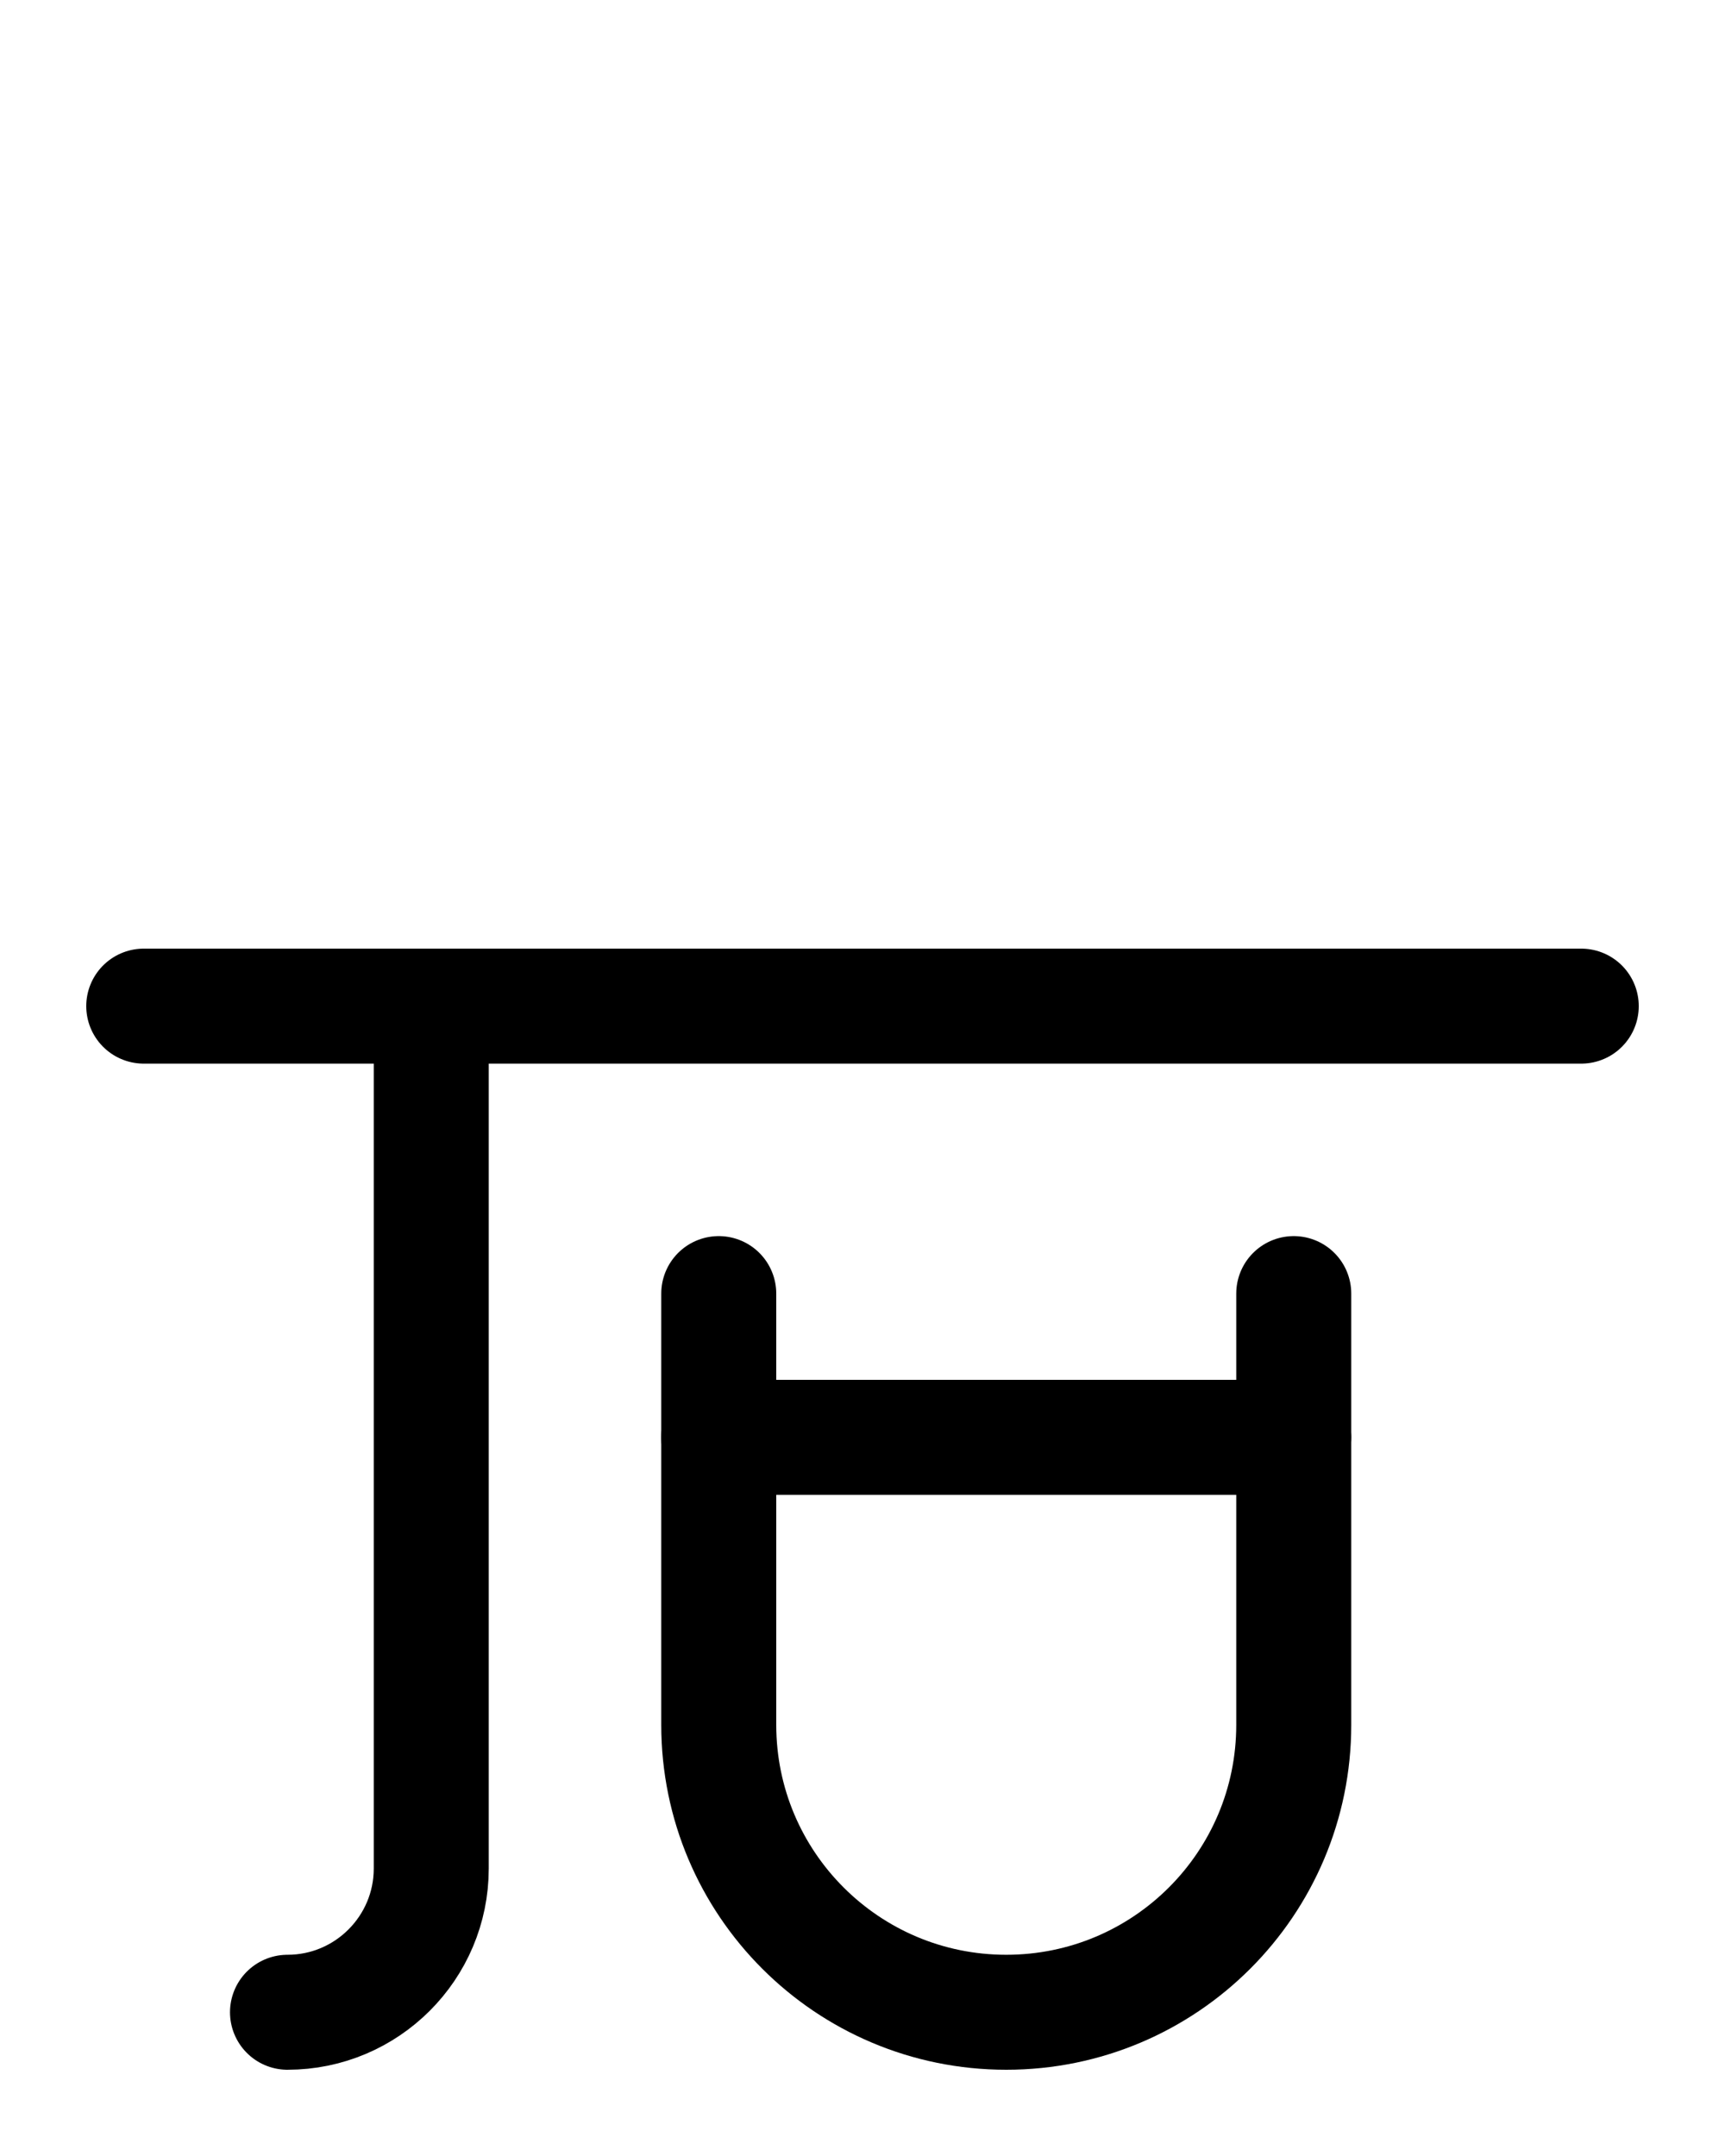 <?xml version="1.0" encoding="utf-8"?>
<!-- Generator: Adobe Illustrator 26.0.0, SVG Export Plug-In . SVG Version: 6.00 Build 0)  -->
<svg version="1.1" id="图层_1" xmlns="http://www.w3.org/2000/svg" xmlns:xlink="http://www.w3.org/1999/xlink" x="0px" y="0px"
	 viewBox="0 0 720 900" style="enable-background:new 0 0 720 900;" xml:space="preserve">
<style type="text/css">
	.st0{fill:none;stroke:#000000;stroke-width:48;stroke-linecap:round;stroke-linejoin:round;stroke-miterlimit:10;}
</style>
<path class="st0" d="M60,420h600"/>
<path class="st0" d="M300,540v180c0,66.3,53.7,120,120,120s120-53.7,120-120V540"/>
<path class="st0" d="M300,600h240"/>
<path class="st0" d="M180,420v360c0,33.1-26.9,60-60,60"/>
</svg>
